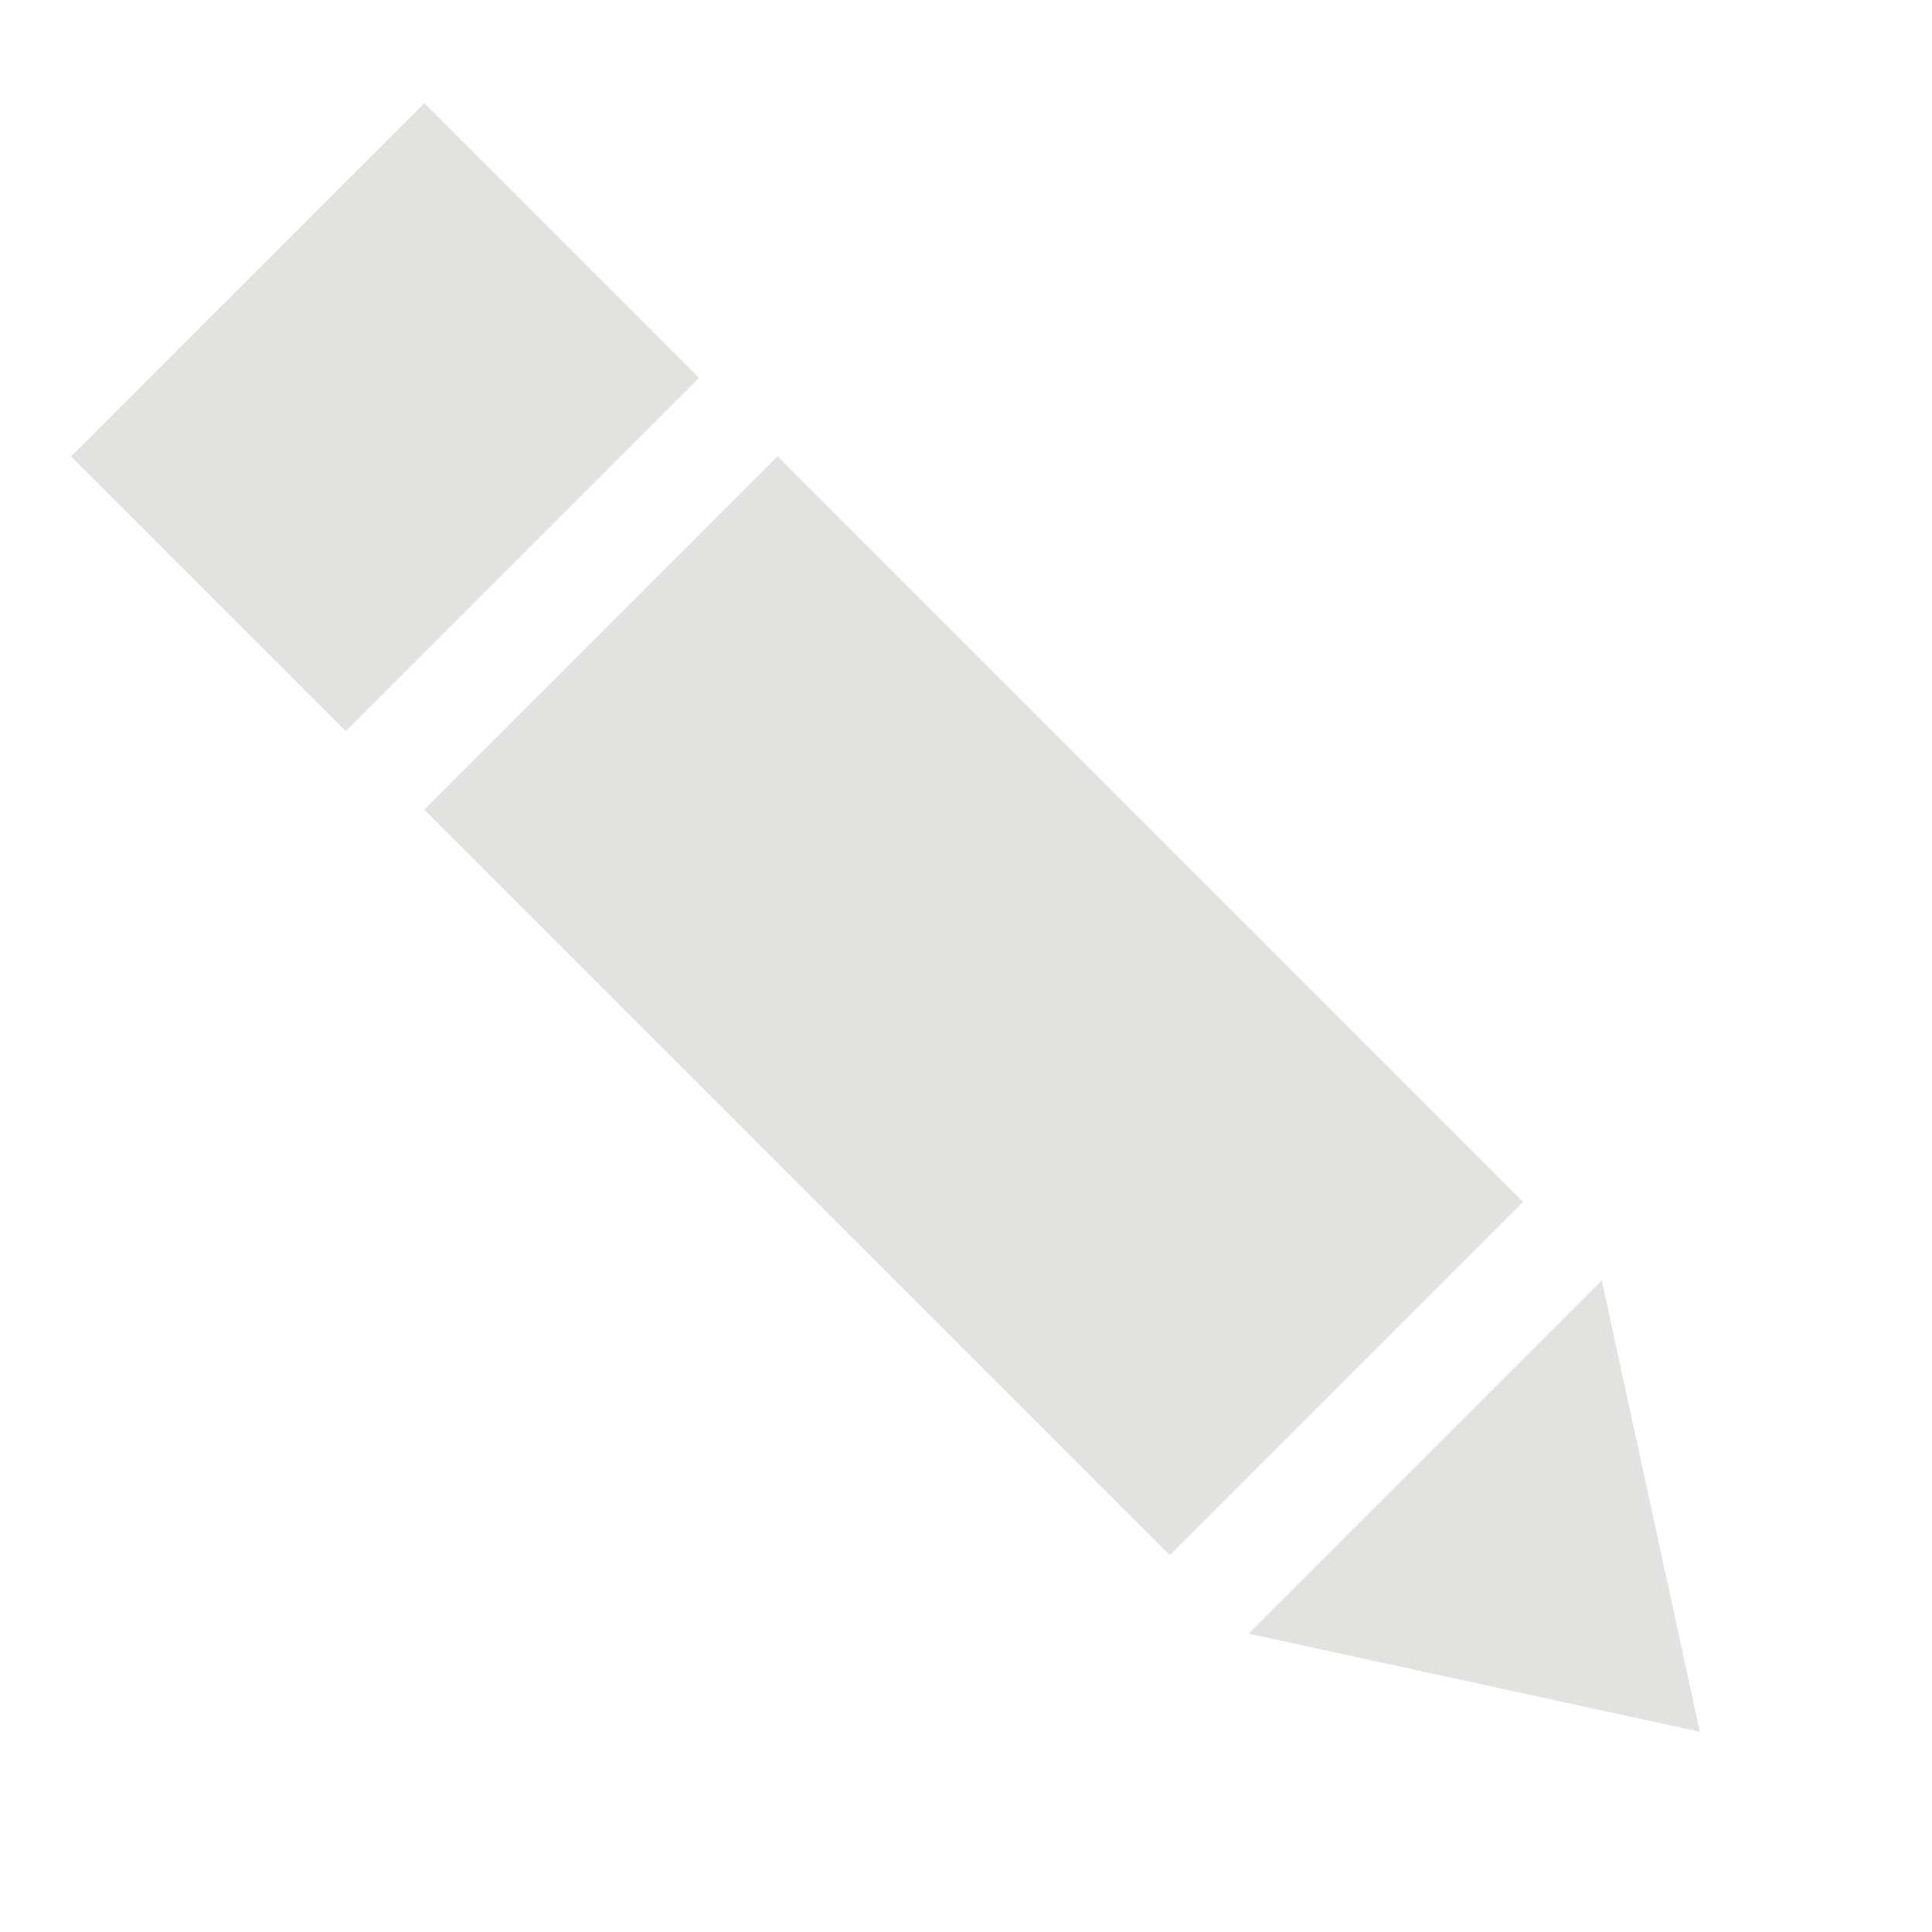 <?xml version="1.0" encoding="utf-8"?>
<!-- Generator: Adobe Illustrator 16.0.0, SVG Export Plug-In . SVG Version: 6.00 Build 0)  -->
<!DOCTYPE svg PUBLIC "-//W3C//DTD SVG 1.1//EN" "http://www.w3.org/Graphics/SVG/1.1/DTD/svg11.dtd">
<svg version="1.1" id="Layer_1" xmlns="http://www.w3.org/2000/svg" xmlns:xlink="http://www.w3.org/1999/xlink" x="0px" y="0px"
	 width="50px" height="50px" viewBox="0 0 50 50" enable-background="new 0 0 50 50" xml:space="preserve">
<g display="none">
	<path display="inline" fill="#E2E2E1" d="M6.279,33.198c0-2.173-0.654-3.84-1.964-4.994C3.52,27.497,2.382,26.939,0.9,26.525
		v-3.132c1.672-0.568,2.854-1.196,3.542-1.885c1.224-1.191,1.836-3.012,1.836-5.459V9.118c0-0.88,0.147-1.801,0.44-2.767
		C7.235,4.68,8.112,3.352,9.351,2.368c1.135-0.896,2.467-1.493,4-1.785c0.928-0.189,2.261-0.293,4-0.311v4.137
		c-1.424,0.31-2.391,0.724-2.906,1.241c-0.788,0.793-1.182,2.178-1.182,4.159v5.995c0,1.926-0.258,3.458-0.775,4.597
		c-0.88,1.911-2.605,3.461-5.174,4.648c2.329,0.949,3.893,2.051,4.695,3.307c0.803,1.258,1.22,2.997,1.254,5.217v6.535
		c0,1.911,0.462,3.29,1.389,4.135c0.513,0.498,1.413,0.938,2.698,1.317v4.139l-1.833-0.053c-2.459-0.068-4.615-0.807-6.462-2.213
		c-1.851-1.404-2.776-3.452-2.776-6.144V33.198z"/>
	<path display="inline" fill="#E2E2E1" d="M32.497,49.699v-4.139c1.295-0.379,2.2-0.828,2.717-1.347
		c0.879-0.86,1.337-2.228,1.371-4.105v-6.535c0-2.444,0.477-4.257,1.428-5.436c0.95-1.183,2.465-2.208,4.542-3.088
		c-2.266-1.099-3.829-2.354-4.686-3.756c-0.855-1.404-1.284-3.234-1.284-5.488V9.81c0-1.911-0.306-3.212-0.918-3.899
		C35.055,5.221,34,4.719,32.497,4.409V0.272c1.729,0.018,3.061,0.121,3.995,0.311c1.537,0.292,2.885,0.89,4.043,1.785
		c1.159,0.896,1.962,2.001,2.411,3.312c0.449,1.309,0.674,2.454,0.674,3.438v6.931c0,2.466,0.56,4.275,1.681,5.431
		c0.69,0.689,1.923,1.328,3.699,1.913v3.132c-1.465,0.414-2.578,0.948-3.338,1.604c-1.361,1.171-2.042,2.859-2.042,5.068v8.092
		c0,2.621-0.909,4.653-2.724,6.093c-1.813,1.439-4,2.195-6.557,2.264L32.497,49.699z"/>
</g>
<path display="none" fill="#E2E2E1" d="M10,36.15c-4.971,0-9-4.18-9-9.15V11c0-4.971,4.029-9,9-9h30c4.971,0,9,4.029,9,9v16
	c0,4.971-4.029,9-9,9H25v14L10,36.15z"/>
<path display="none" fill="#E2E2E1" d="M110,27c0,4.971-4.029,9-9,9H86H71c-4.971,0-9-4.029-9-9V11c0-4.971,4.029-9,9-9h30
	c4.971,0,9,4.029,9,9V27z"/>
<g display="none">
	<rect x="-13" y="8" display="inline" fill="#E2E2E1" width="9" height="7"/>
	<polygon display="inline" fill="#E2E2E1" points="-8.5,45 -13,38 -4,38 	"/>
	<rect x="-13" y="17" display="inline" fill="#E2E2E1" width="9" height="19"/>
</g>
<g>
	
		<rect x="3.504" y="5.767" transform="matrix(0.707 -0.707 0.707 0.707 -4.713 10.21)" fill="#E2E2E1" width="12.927" height="10.055"/>
	<polygon fill="#E2E2E1" points="43.993,44.818 32.313,42.278 41.454,33.138 	"/>
	
		<rect x="18.739" y="12.384" transform="matrix(0.707 -0.707 0.707 0.707 -11.023 25.445)" fill="#E2E2E1" width="12.928" height="27.29"/>
</g>
</svg>
